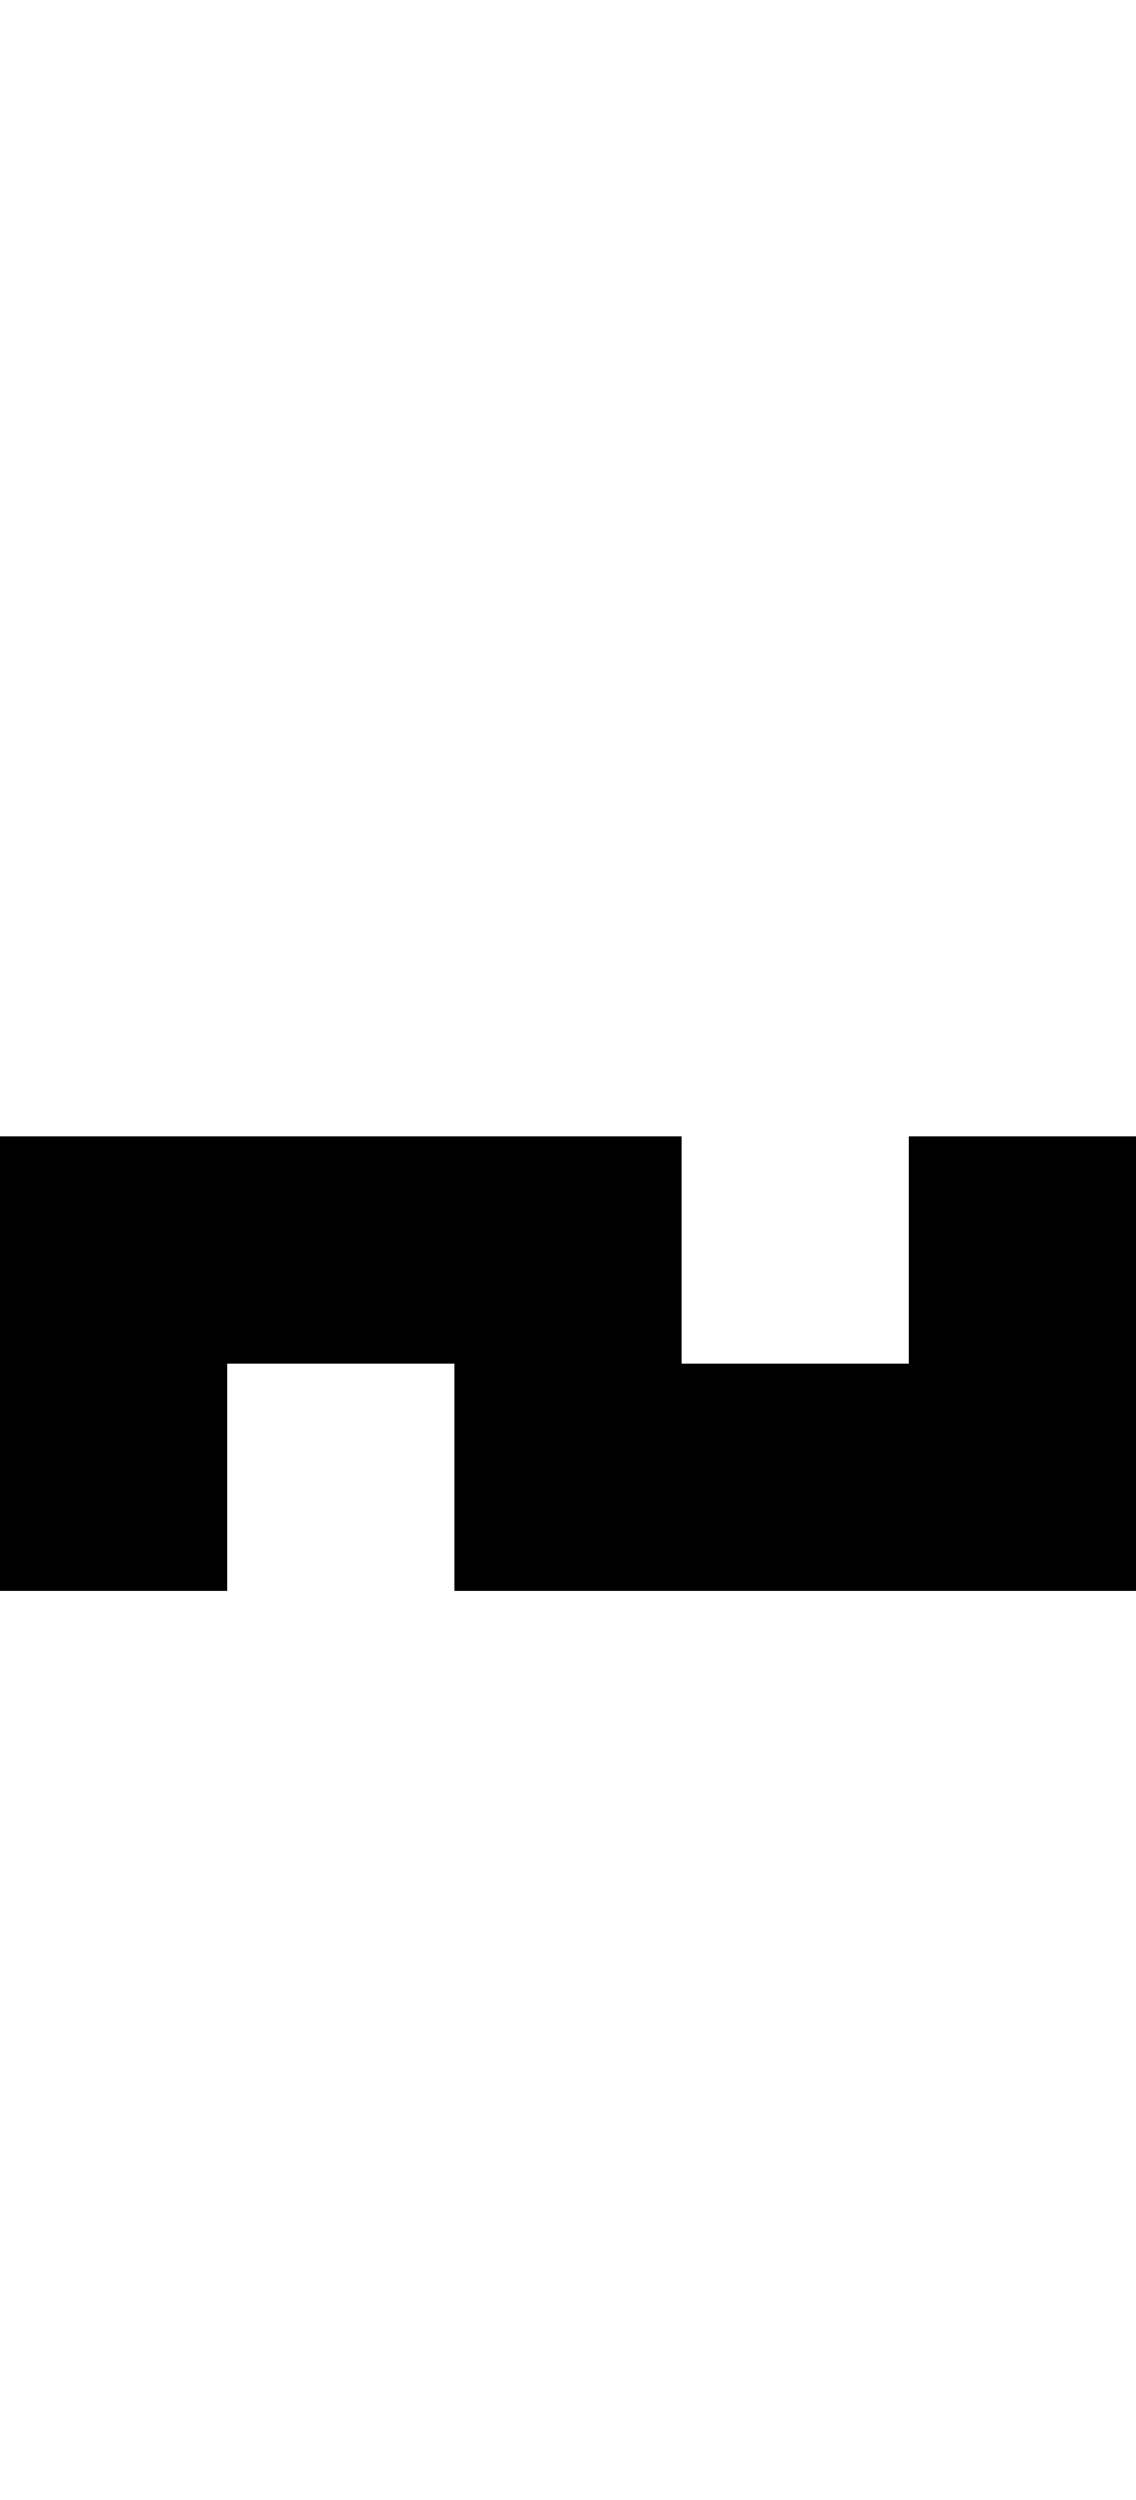 <svg viewBox='0,0,5,11' xmlns='http://www.w3.org/2000/svg'>
  <path
    d='
      M0,5
      L3,5
      L3,6
      L4,6
      L4,5
      L5,5
      L5,7
      L2,7
      L2,6
      L1,6
      L1,7
      L0,7
      Z'
  />
</svg>